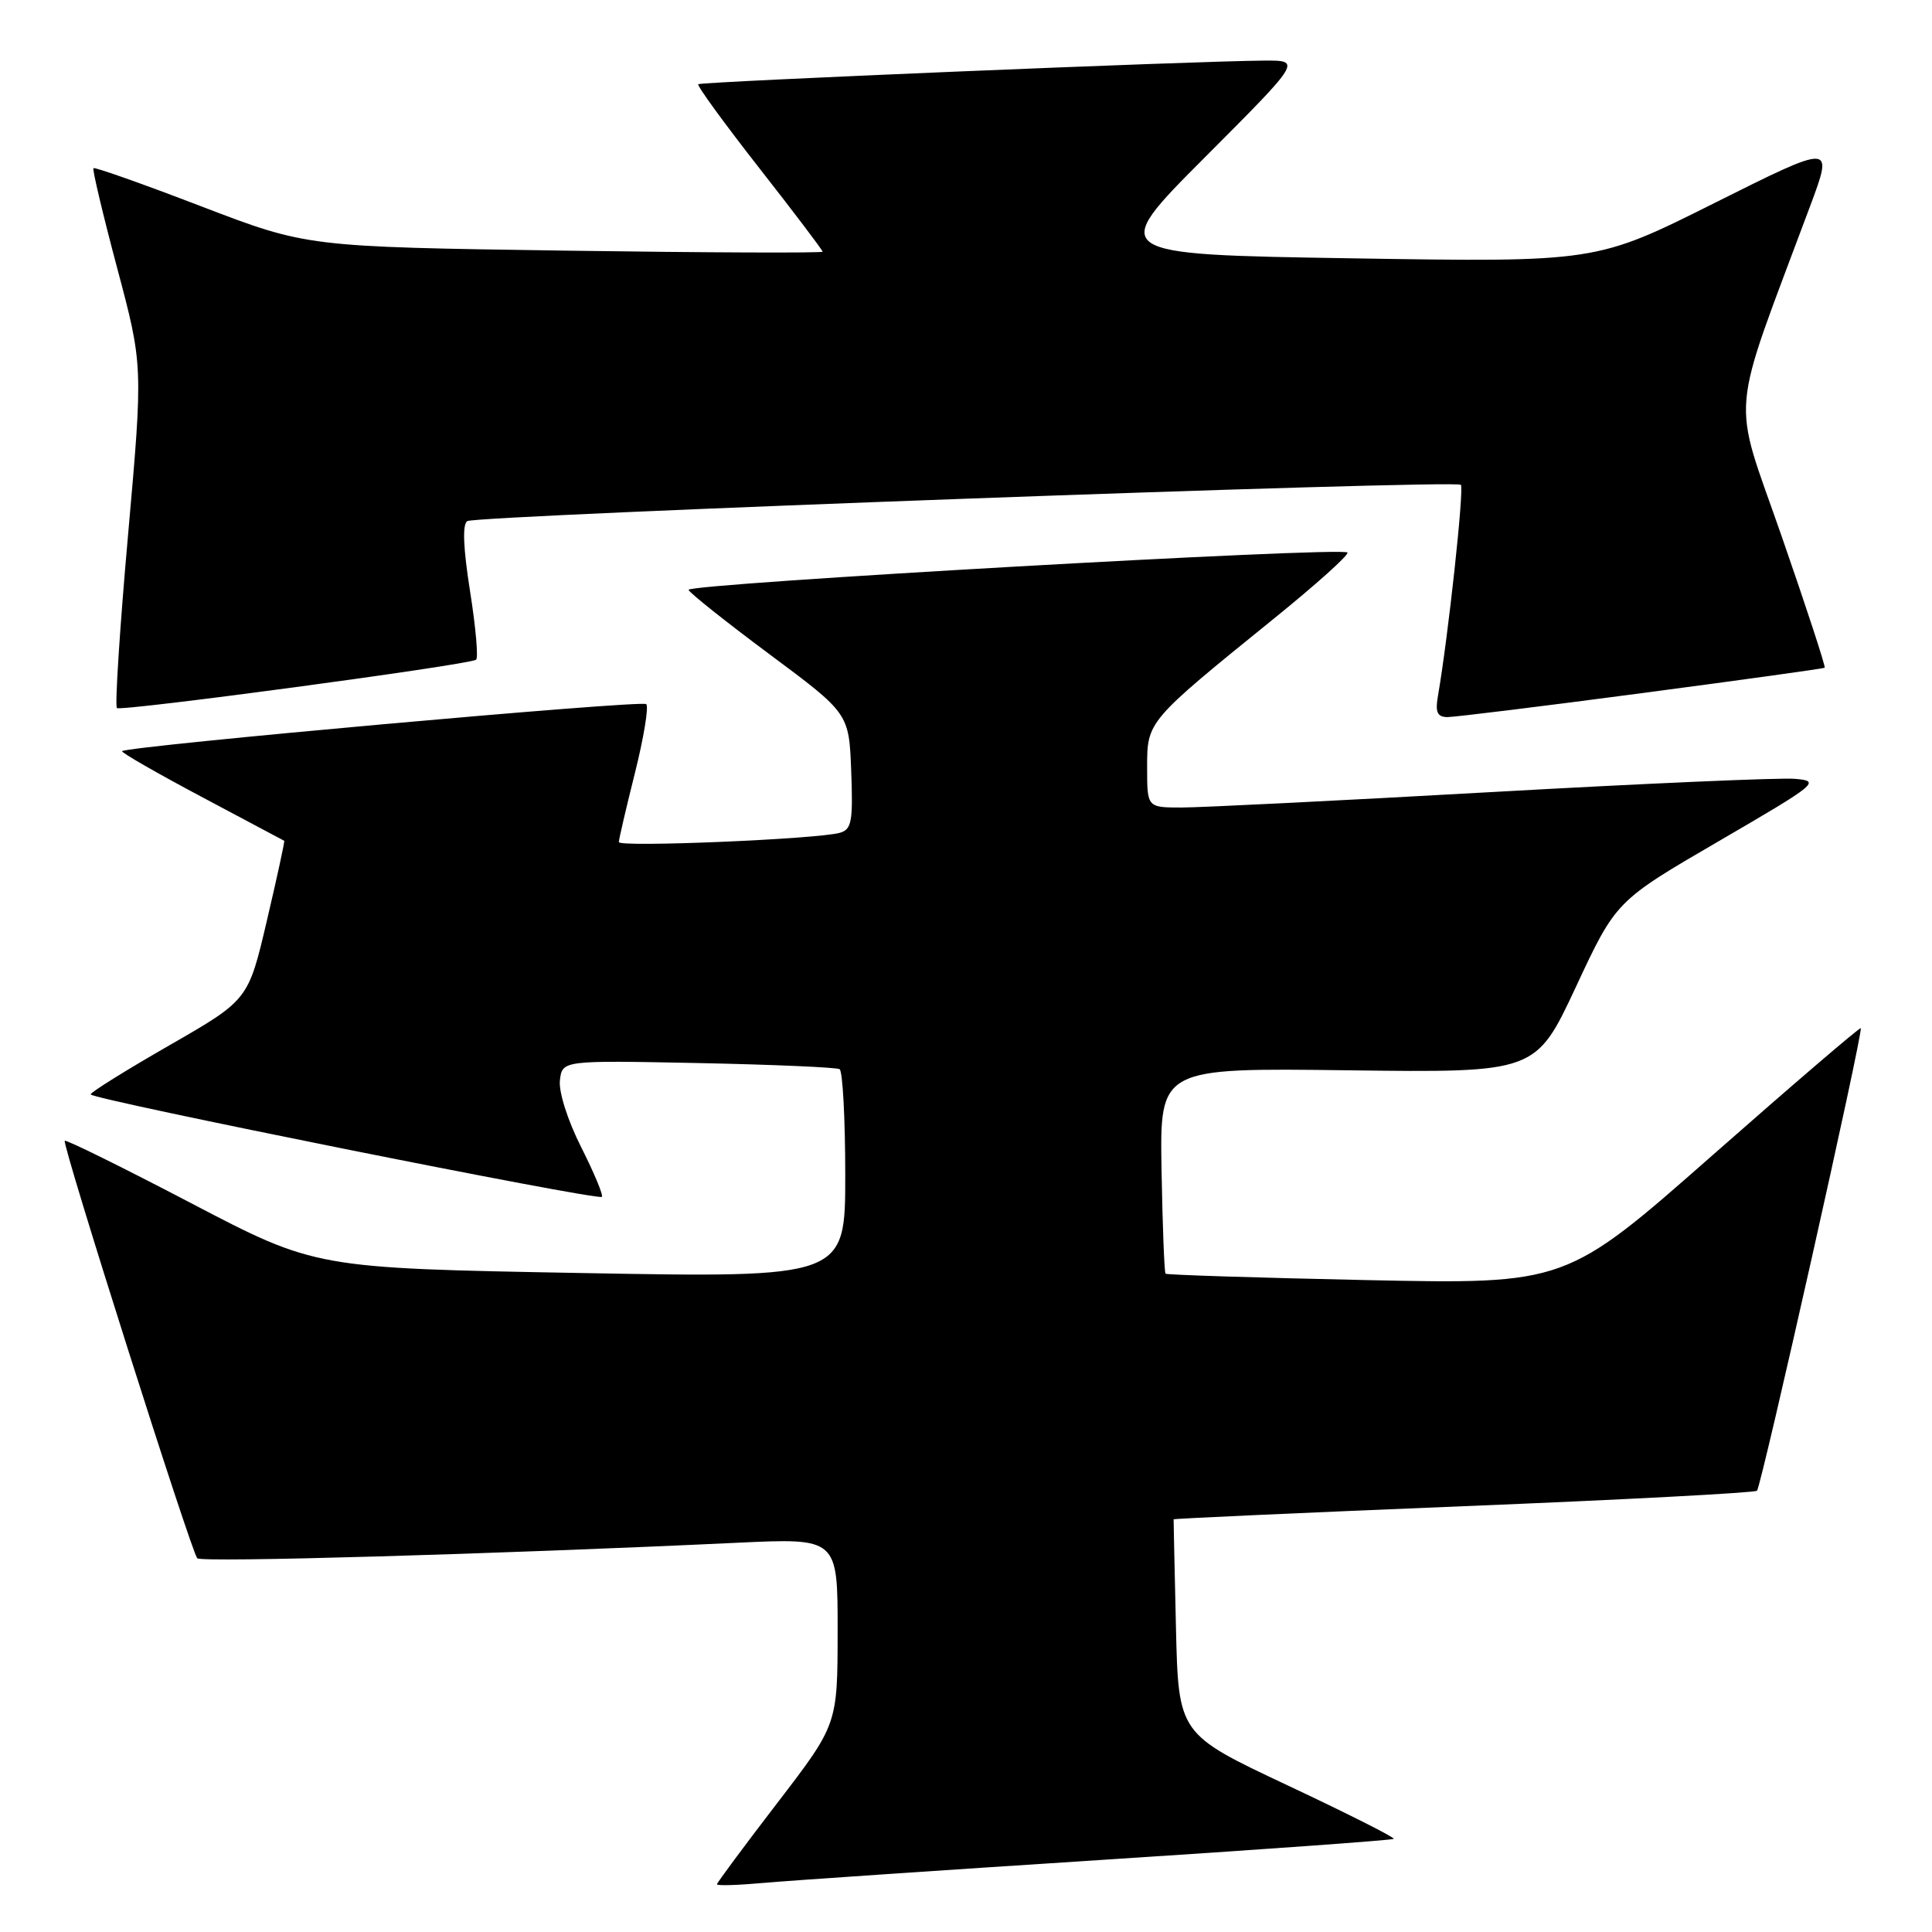 <?xml version="1.0" encoding="UTF-8" standalone="no"?>
<!DOCTYPE svg PUBLIC "-//W3C//DTD SVG 1.1//EN" "http://www.w3.org/Graphics/SVG/1.1/DTD/svg11.dtd" >
<svg xmlns="http://www.w3.org/2000/svg" xmlns:xlink="http://www.w3.org/1999/xlink" version="1.1" viewBox="0 0 256 256">
 <g >
 <path fill="currentColor"
d=" M 145.93 246.45 C 167.07 245.09 184.50 243.83 184.68 243.66 C 184.85 243.48 178.50 240.28 170.57 236.55 C 156.15 229.76 156.15 229.76 155.82 215.63 C 155.64 207.86 155.50 201.42 155.51 201.32 C 155.52 201.22 172.81 200.44 193.92 199.58 C 215.03 198.73 232.53 197.80 232.81 197.53 C 233.39 196.94 246.93 136.63 246.56 136.24 C 246.43 136.10 237.59 143.68 226.91 153.08 C 207.50 170.17 207.50 170.17 181.12 169.62 C 166.60 169.31 154.60 168.93 154.44 168.77 C 154.28 168.61 154.04 162.41 153.91 154.99 C 153.68 141.50 153.68 141.50 178.59 141.82 C 203.50 142.14 203.50 142.14 208.82 130.76 C 214.13 119.38 214.13 119.38 227.78 111.44 C 240.87 103.82 241.28 103.49 237.84 103.20 C 235.87 103.03 217.81 103.82 197.72 104.95 C 177.62 106.08 159.11 107.00 156.59 107.00 C 152.00 107.00 152.00 107.00 152.00 101.70 C 152.00 95.56 151.97 95.60 168.76 82.00 C 174.41 77.43 178.81 73.48 178.54 73.21 C 177.75 72.42 90.95 77.34 91.24 78.16 C 91.38 78.57 96.22 82.42 102.00 86.72 C 112.50 94.53 112.50 94.53 112.79 102.19 C 113.04 108.83 112.85 109.91 111.29 110.35 C 108.37 111.19 82.00 112.30 82.00 111.58 C 82.00 111.22 82.96 107.10 84.13 102.43 C 85.30 97.75 85.98 93.65 85.63 93.30 C 85.07 92.73 16.97 98.85 16.18 99.53 C 16.00 99.69 20.72 102.40 26.68 105.57 C 32.63 108.73 37.57 111.36 37.66 111.41 C 37.75 111.46 36.72 116.22 35.36 122.00 C 32.90 132.50 32.90 132.50 22.46 138.50 C 16.71 141.80 12.01 144.73 12.01 145.01 C 12.00 145.65 79.22 159.12 79.75 158.59 C 79.96 158.37 78.73 155.42 77.01 152.01 C 75.22 148.47 74.02 144.69 74.19 143.16 C 74.50 140.50 74.50 140.50 92.50 140.86 C 102.40 141.06 110.84 141.43 111.25 141.67 C 111.66 141.92 112.00 148.24 112.00 155.72 C 112.00 169.32 112.00 169.32 76.90 168.68 C 41.80 168.04 41.80 168.04 25.33 159.43 C 16.27 154.69 8.73 150.97 8.58 151.16 C 8.20 151.64 25.36 205.70 26.14 206.48 C 26.72 207.06 65.47 205.94 97.75 204.42 C 111.00 203.80 111.00 203.80 110.99 216.15 C 110.98 228.50 110.98 228.50 102.99 238.91 C 98.60 244.63 95.00 249.48 95.00 249.68 C 95.00 249.89 97.81 249.80 101.25 249.49 C 104.69 249.18 124.79 247.82 145.93 246.45 Z  M 217.50 91.85 C 230.70 90.11 241.63 88.59 241.78 88.48 C 241.93 88.37 239.37 80.53 236.08 71.06 C 229.42 51.88 229.03 56.34 239.87 27.26 C 242.94 19.02 242.94 19.02 227.22 26.88 C 211.50 34.75 211.50 34.75 179.16 34.23 C 146.82 33.71 146.82 33.71 159.65 20.85 C 172.47 8.00 172.47 8.00 167.49 8.03 C 158.21 8.09 92.85 10.82 92.52 11.16 C 92.33 11.35 95.97 16.34 100.59 22.25 C 105.22 28.16 109.00 33.15 109.00 33.35 C 109.00 33.54 93.63 33.48 74.85 33.21 C 40.69 32.71 40.69 32.71 26.69 27.35 C 18.99 24.39 12.55 22.12 12.38 22.28 C 12.22 22.45 13.63 28.40 15.52 35.50 C 18.96 48.41 18.96 48.41 16.97 70.86 C 15.87 83.21 15.21 93.54 15.49 93.82 C 15.97 94.30 61.85 88.14 63.08 87.42 C 63.40 87.24 63.05 83.17 62.29 78.38 C 61.38 72.62 61.25 69.46 61.92 69.05 C 63.19 68.27 192.86 63.52 193.57 64.24 C 194.03 64.70 191.88 84.50 190.53 92.25 C 190.16 94.37 190.45 95.00 191.78 95.02 C 192.72 95.02 204.30 93.60 217.50 91.85 Z "/>
</g>
</svg>